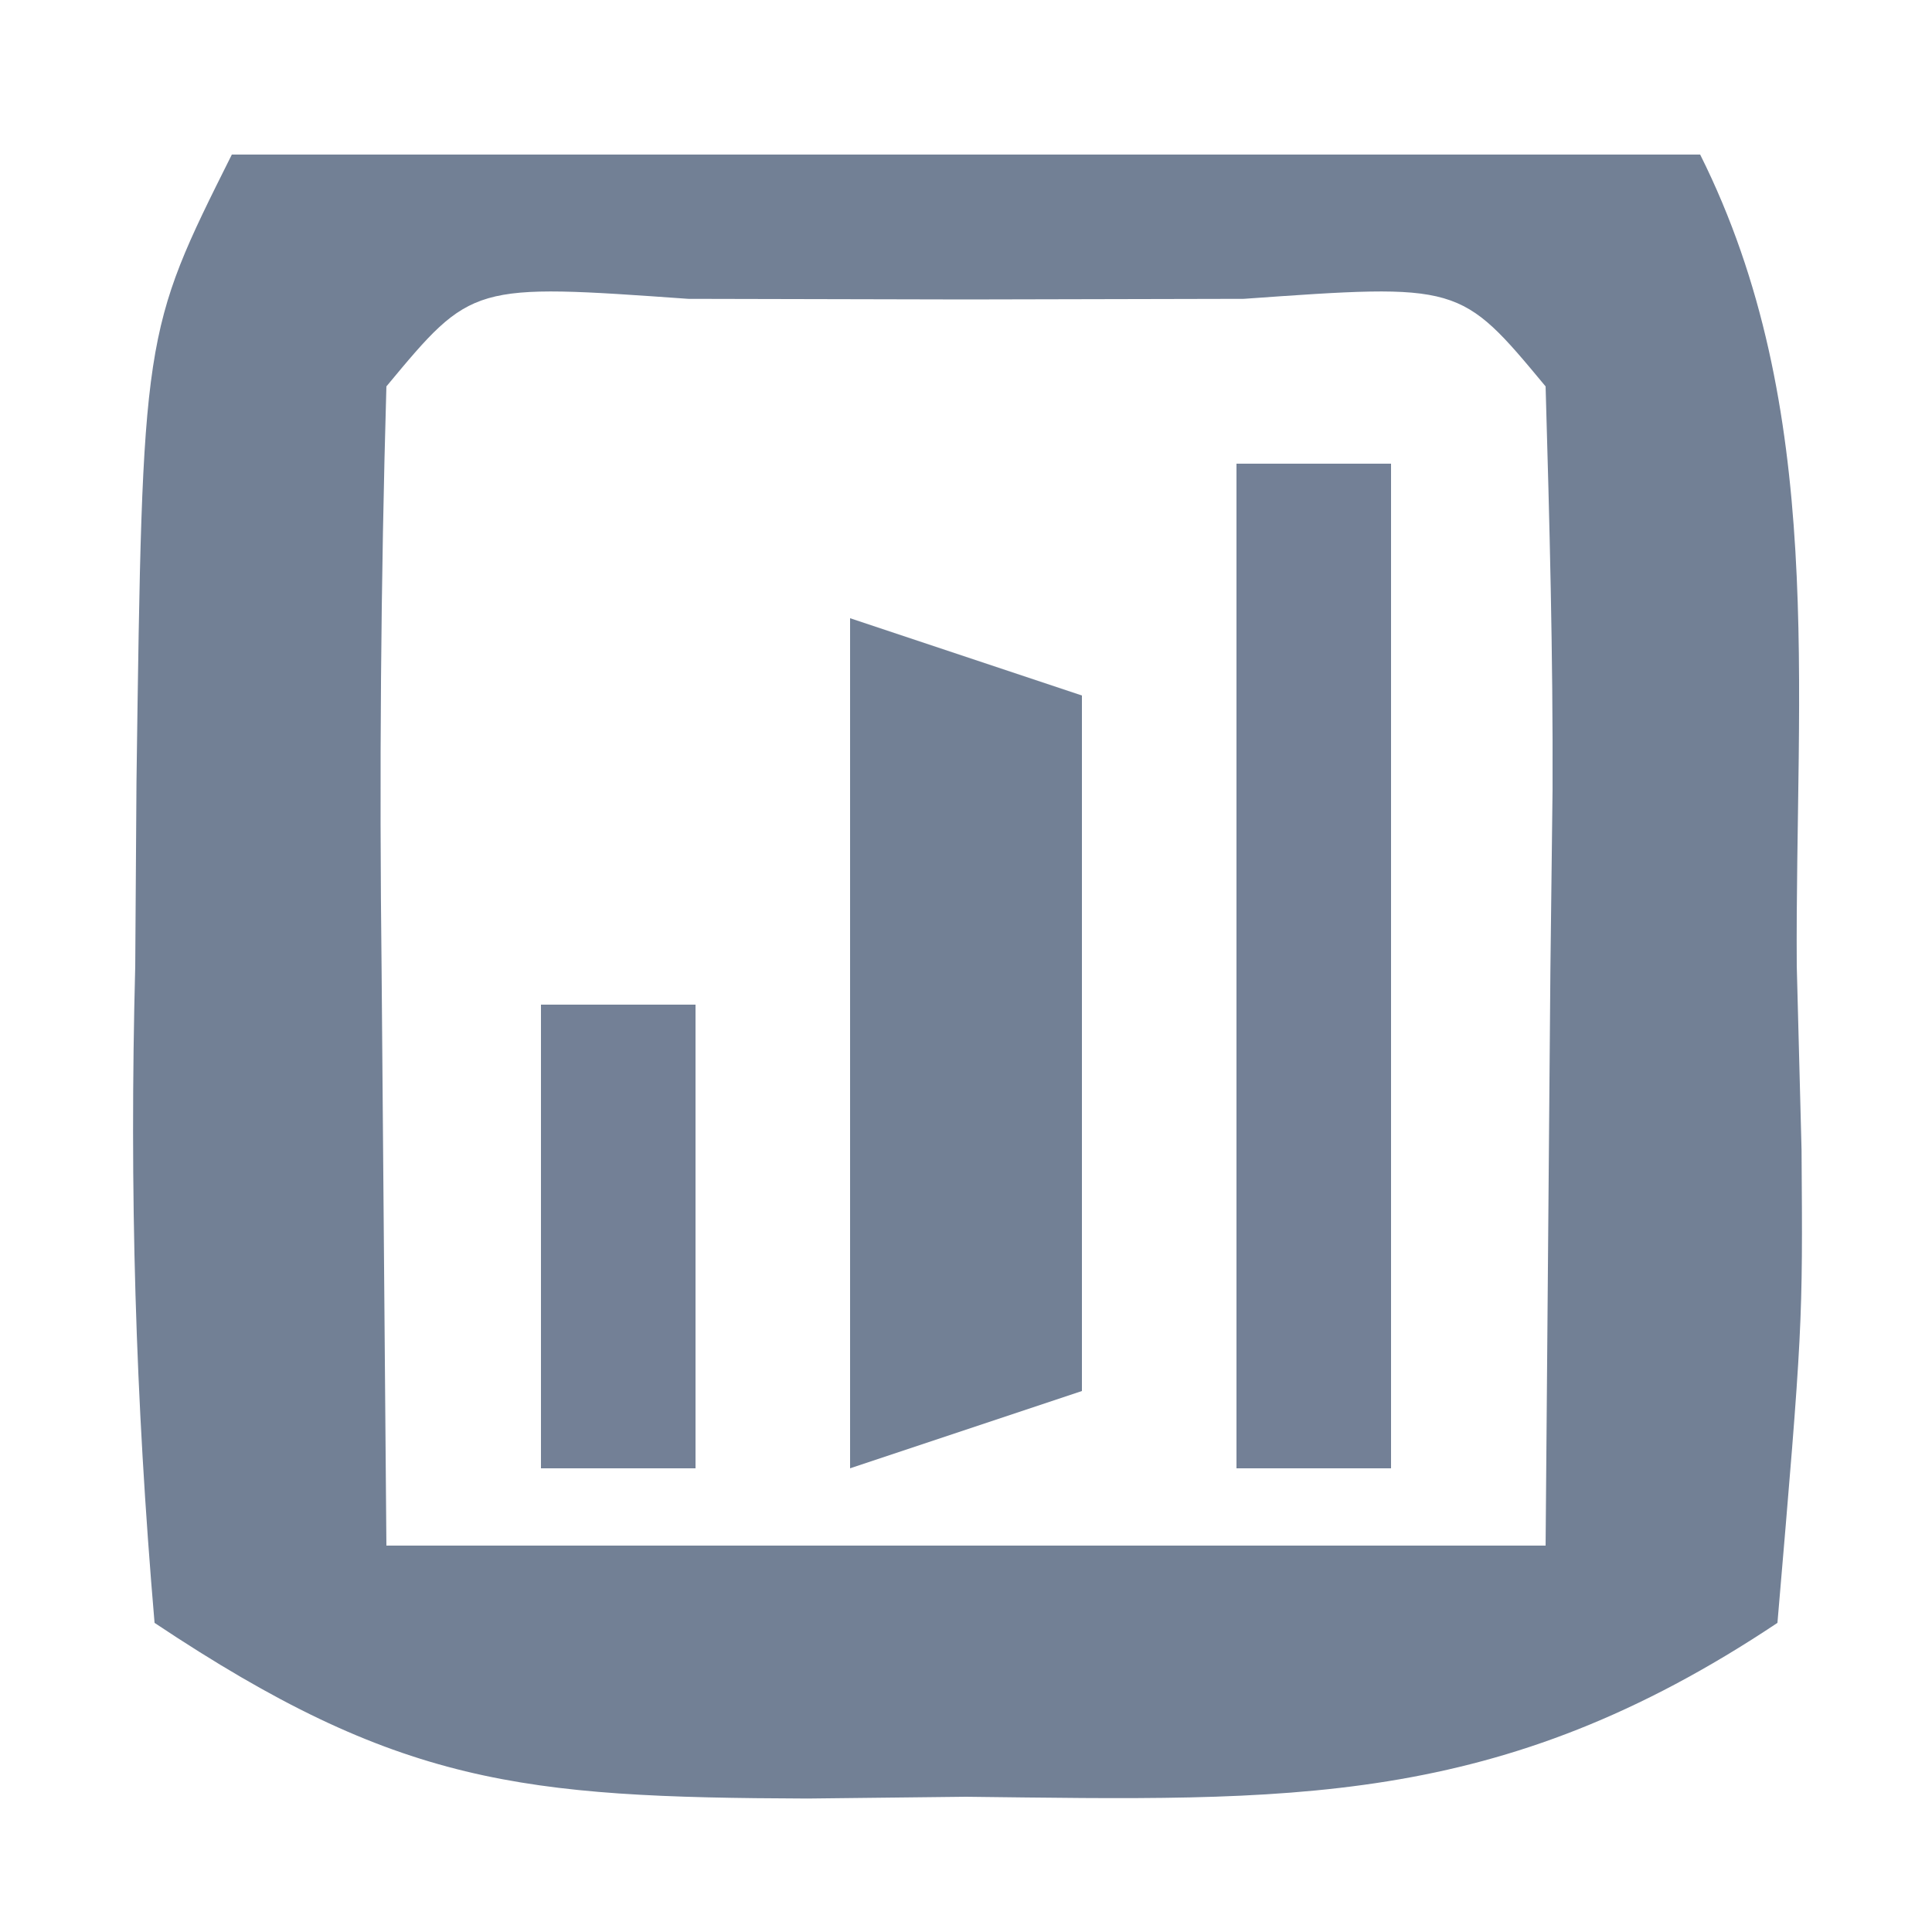 <?xml version="1.0" encoding="UTF-8"?>
<svg version="1.1" xmlns="http://www.w3.org/2000/svg" width="25" height="25">
<path d="M0 0 C6.27 0 12.54 0 19 0 C20.643 3.286 20.226 6.892 20.25 10.5 C20.271 11.285 20.291 12.07 20.312 12.879 C20.328 15.156 20.328 15.156 20 19 C16.377 21.416 13.684 21.298 9.5 21.25 C8.823 21.258 8.146 21.265 7.449 21.273 C3.751 21.259 2.154 21.103 -1 19 C-1.249 16.087 -1.326 13.406 -1.25 10.5 C-1.245 9.715 -1.24 8.93 -1.234 8.121 C-1.155 2.309 -1.155 2.309 0 0 Z M2 3 C1.927 5.533 1.908 8.031 1.938 10.562 C1.958 13.017 1.979 15.471 2 18 C6.95 18 11.9 18 17 18 C17.031 14.318 17.031 14.318 17.062 10.562 C17.072 9.788 17.081 9.014 17.09 8.217 C17.097 6.478 17.05 4.739 17 3 C15.893 1.668 15.893 1.668 13.094 1.867 C11.908 1.87 10.722 1.872 9.5 1.875 C8.314 1.872 7.128 1.87 5.906 1.867 C3.107 1.668 3.107 1.668 2 3 Z " fill="#728095" transform="translate(3,2)"/>
<path d="M0 0 C0.99 0.33 1.98 0.66 3 1 C3 3.97 3 6.94 3 10 C2.01 10.33 1.02 10.66 0 11 C0 7.37 0 3.74 0 0 Z " fill="#728095" transform="translate(11,8)"/>
<path d="M0 0 C0.66 0 1.32 0 2 0 C2 4.29 2 8.58 2 13 C1.34 13 0.68 13 0 13 C0 8.71 0 4.42 0 0 Z " fill="#738096" transform="translate(16,6)"/>
<path d="M0 0 C0.66 0 1.32 0 2 0 C2 1.98 2 3.96 2 6 C1.34 6 0.68 6 0 6 C0 4.02 0 2.04 0 0 Z " fill="#738096" transform="translate(7,13)"/>
</svg>
